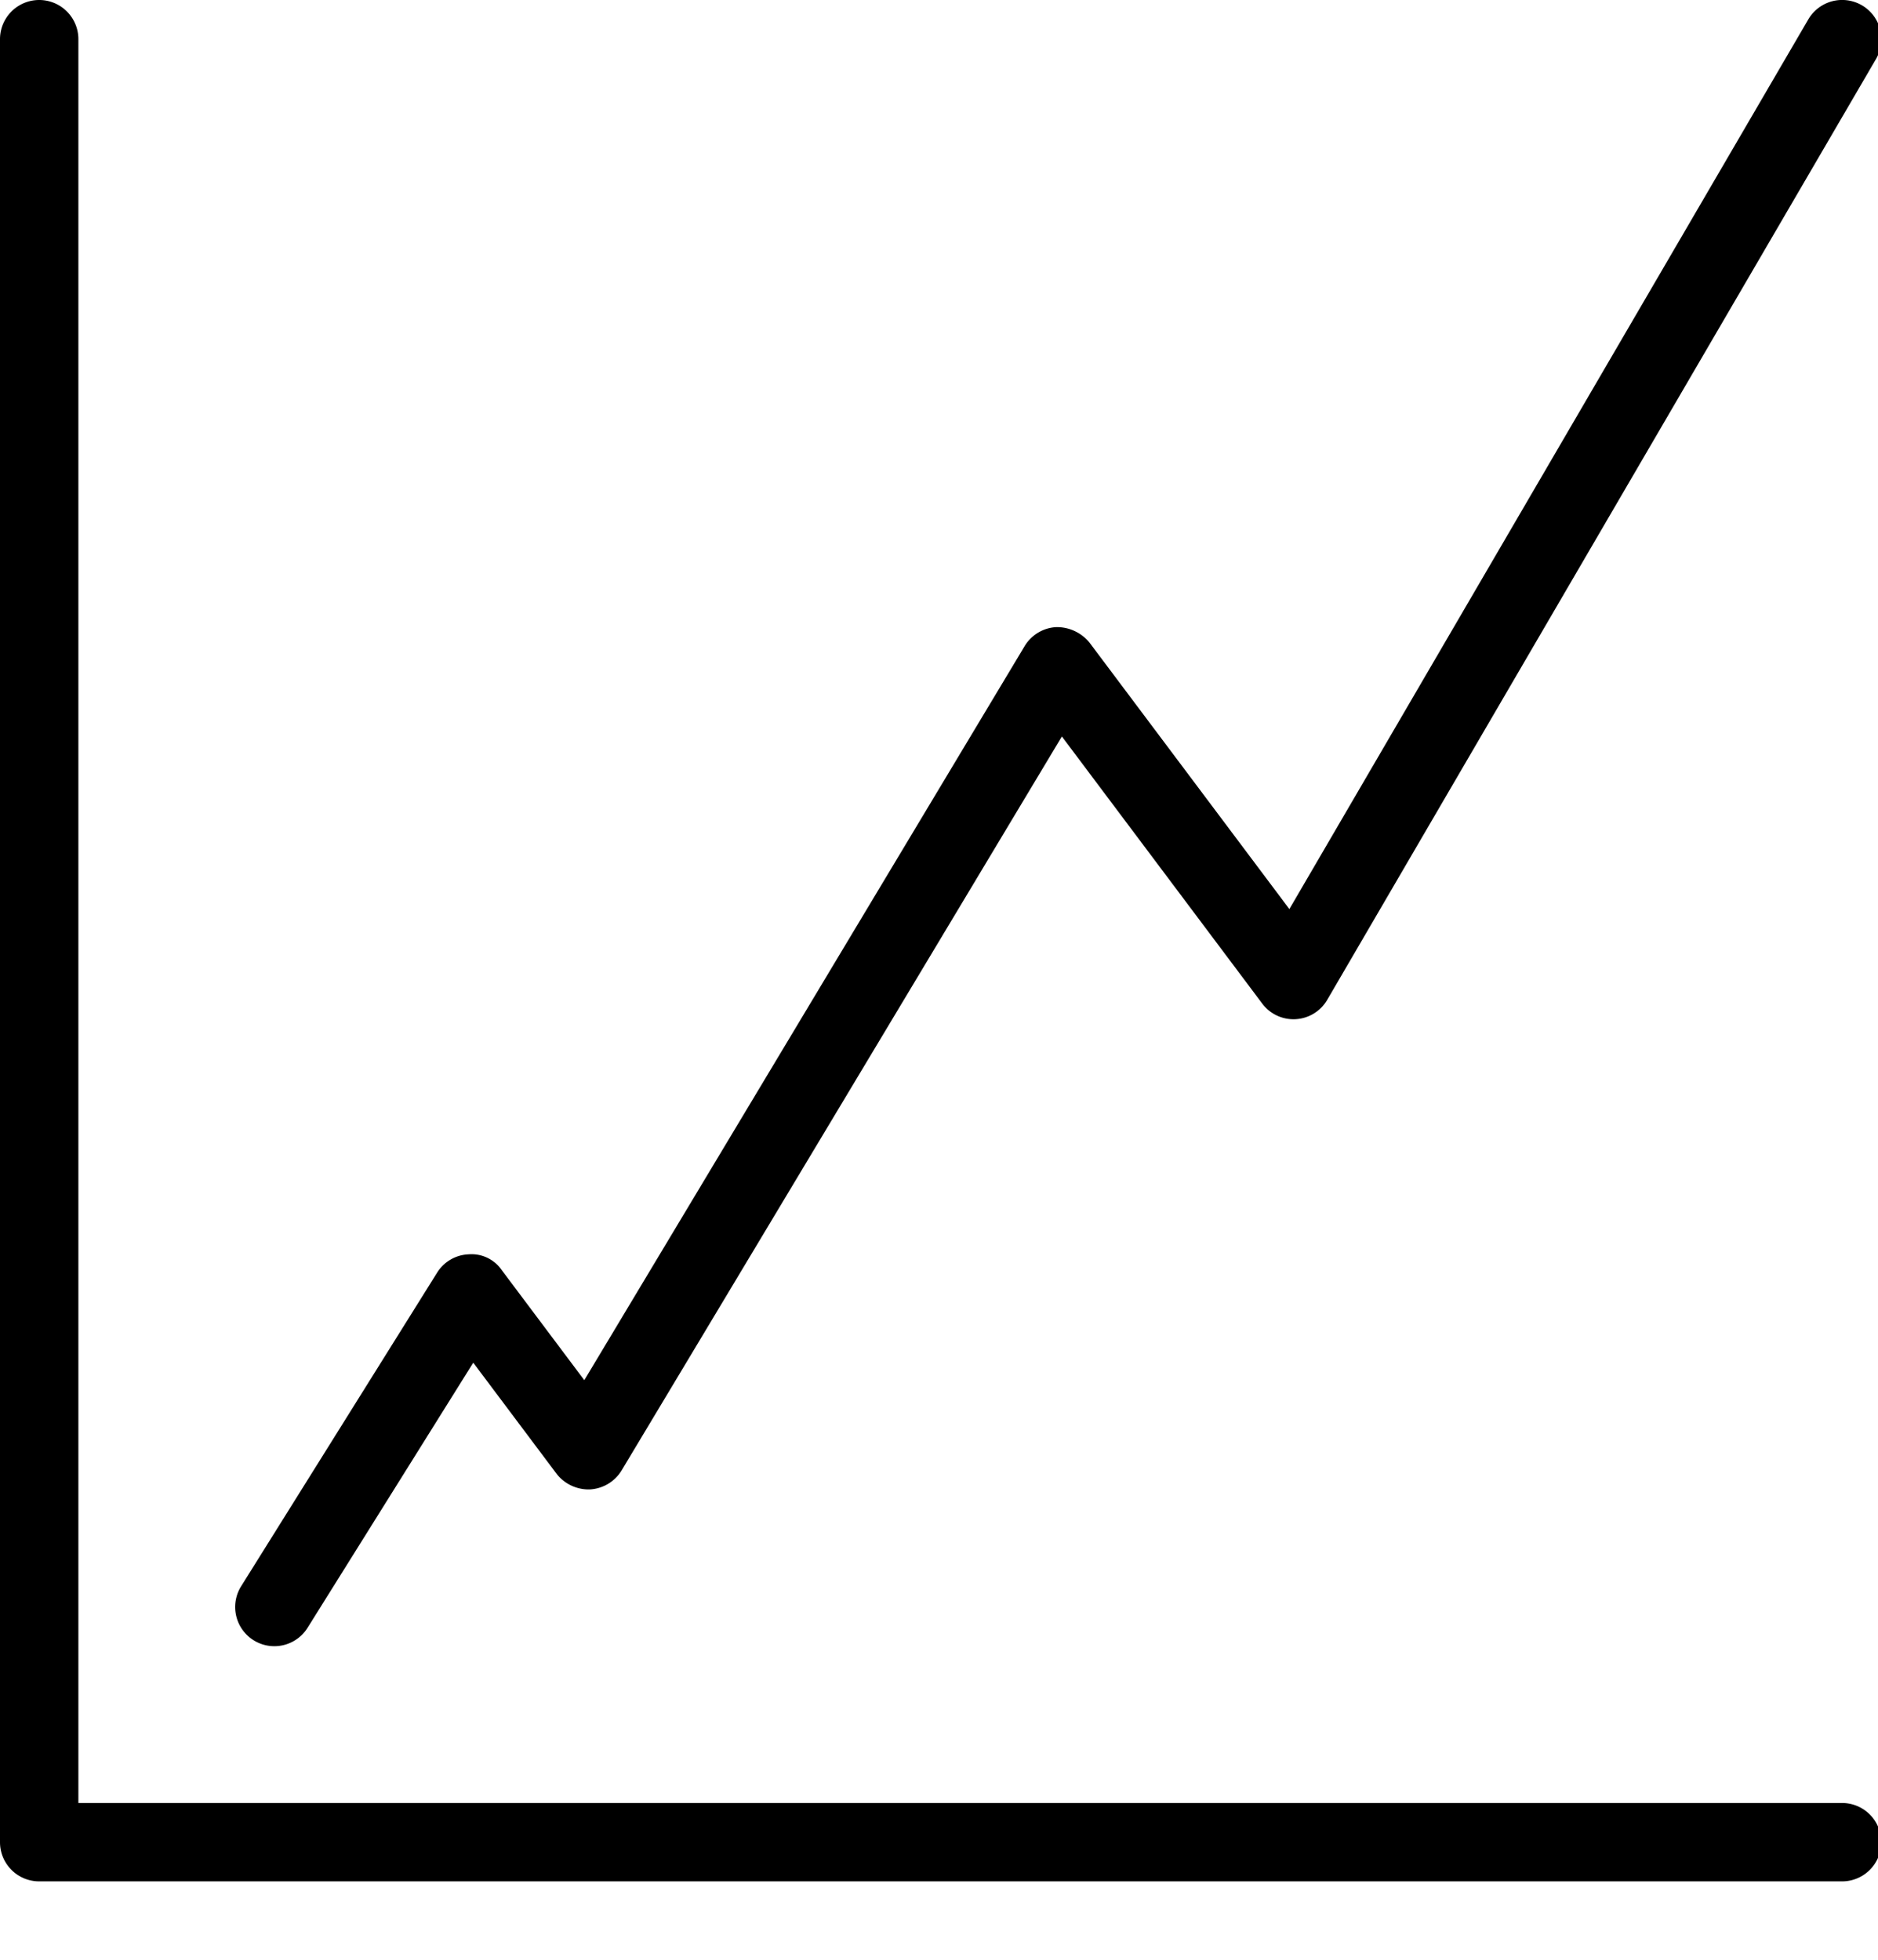 <svg viewBox="0 0 23 24">
    <path fill-rule="evenodd" d="M22.56 23.04H.48a.48.48 0 01-.48-.48V.48a.48.48 0 01.96 0v21.6h21.6a.48.48 0 010 .96zm-19.2-2.88a.48.48 0 01-.407-.734l2.4-3.84a.476.476 0 01.386-.225.448.448 0 01.405.192l1.012 1.349 5.392-8.988a.481.481 0 01.388-.234.515.515 0 01.409.192l2.446 3.261L22.146.238a.48.48 0 01.83.484l-6.72 11.52a.478.478 0 01-.799.046l-2.452-3.269-5.392 8.988a.485.485 0 01-.389.233.498.498 0 01-.408-.192l-1.02-1.36-2.029 3.246a.48.48 0 01-.407.226z"/>
</svg>
